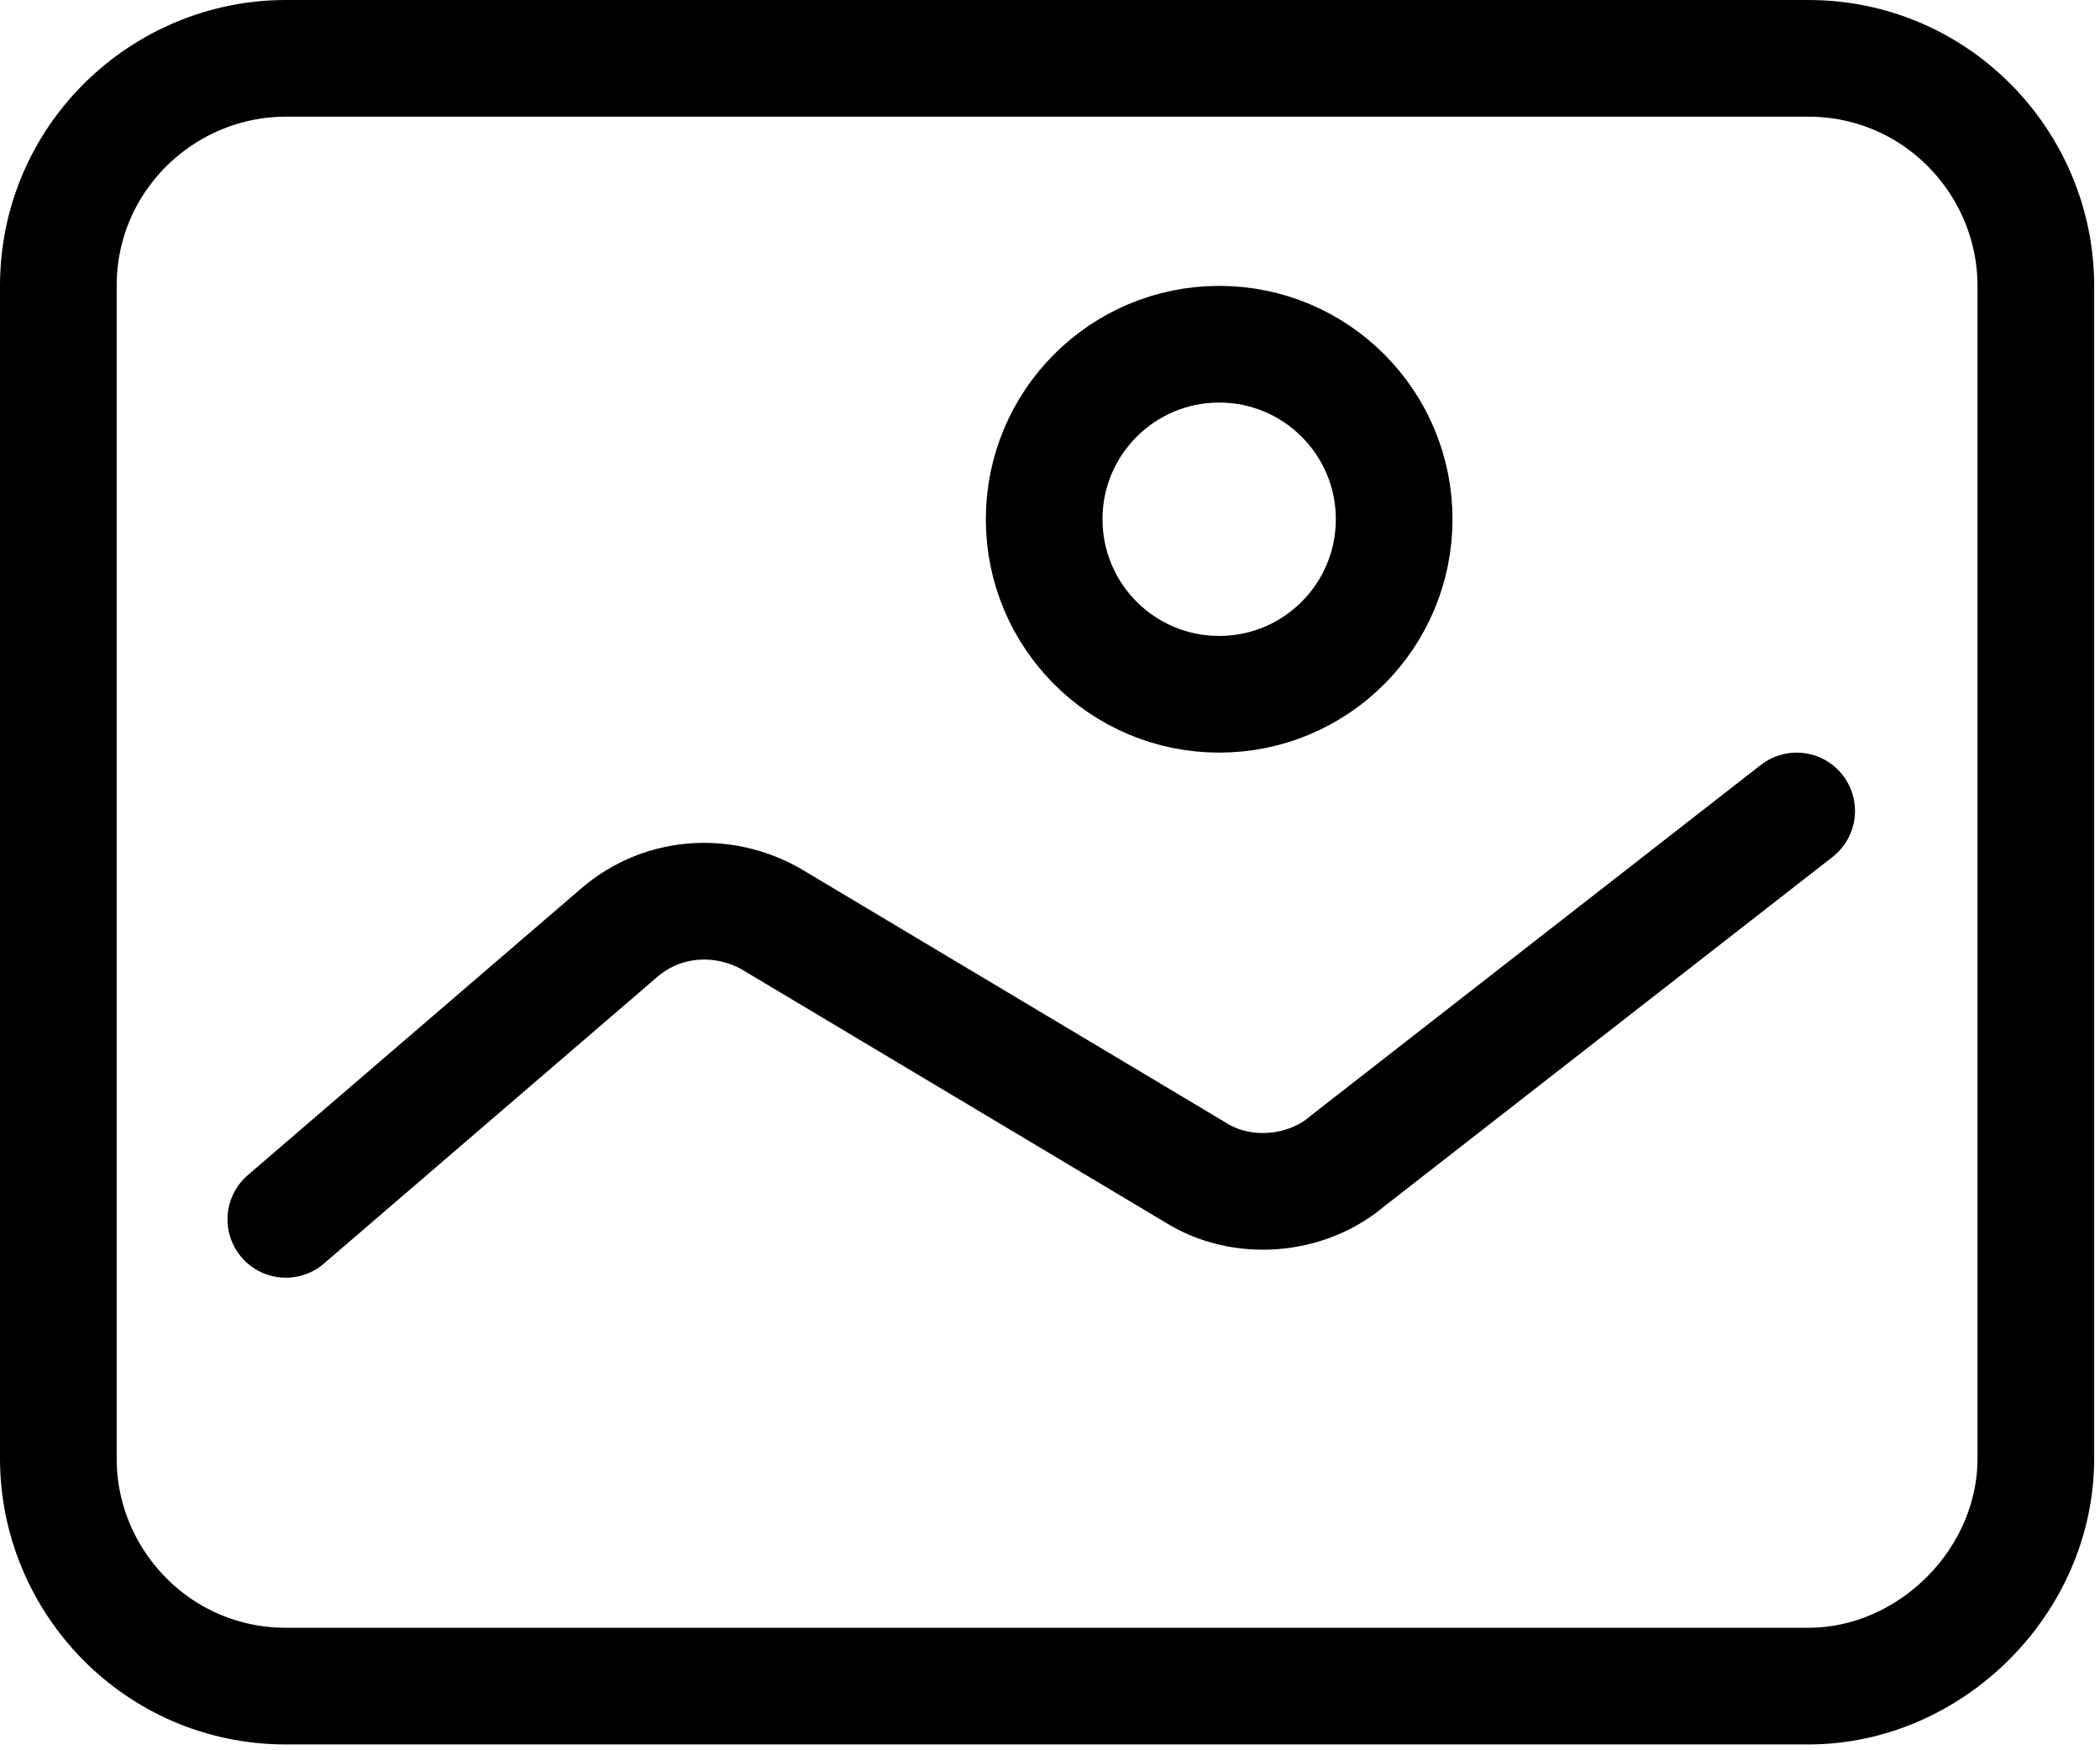 <svg width="36" height="30" viewBox="0 0 36 30" fill="none" xmlns="http://www.w3.org/2000/svg">
<path d="M31 28.9H4.9C2.7 28.9 1 27.1 1 25V4.9C1 2.7 2.8 1 4.9 1H31C33.2 1 34.9 2.8 34.9 4.9V25C34.9 27.1 33.1 28.9 31 28.9Z" stroke="black" stroke-width="2" stroke-miterlimit="10" stroke-linecap="round"/>
<path d="M4.9 20.9L10.6 16C11.4 15.3 12.5 15.3 13.3 15.8L20.5 20.1C21.3 20.6 22.4 20.5 23.1 19.9L30.8 13.9" stroke="black" stroke-width="2" stroke-miterlimit="10" stroke-linecap="round"/>
<path d="M20.9 11.9C22.557 11.9 23.9 10.557 23.9 8.9C23.9 7.243 22.557 5.9 20.9 5.9C19.243 5.9 17.9 7.243 17.9 8.9C17.9 10.557 19.243 11.9 20.9 11.9Z" stroke="black" stroke-width="2" stroke-miterlimit="10" stroke-linecap="round"/>
</svg>

